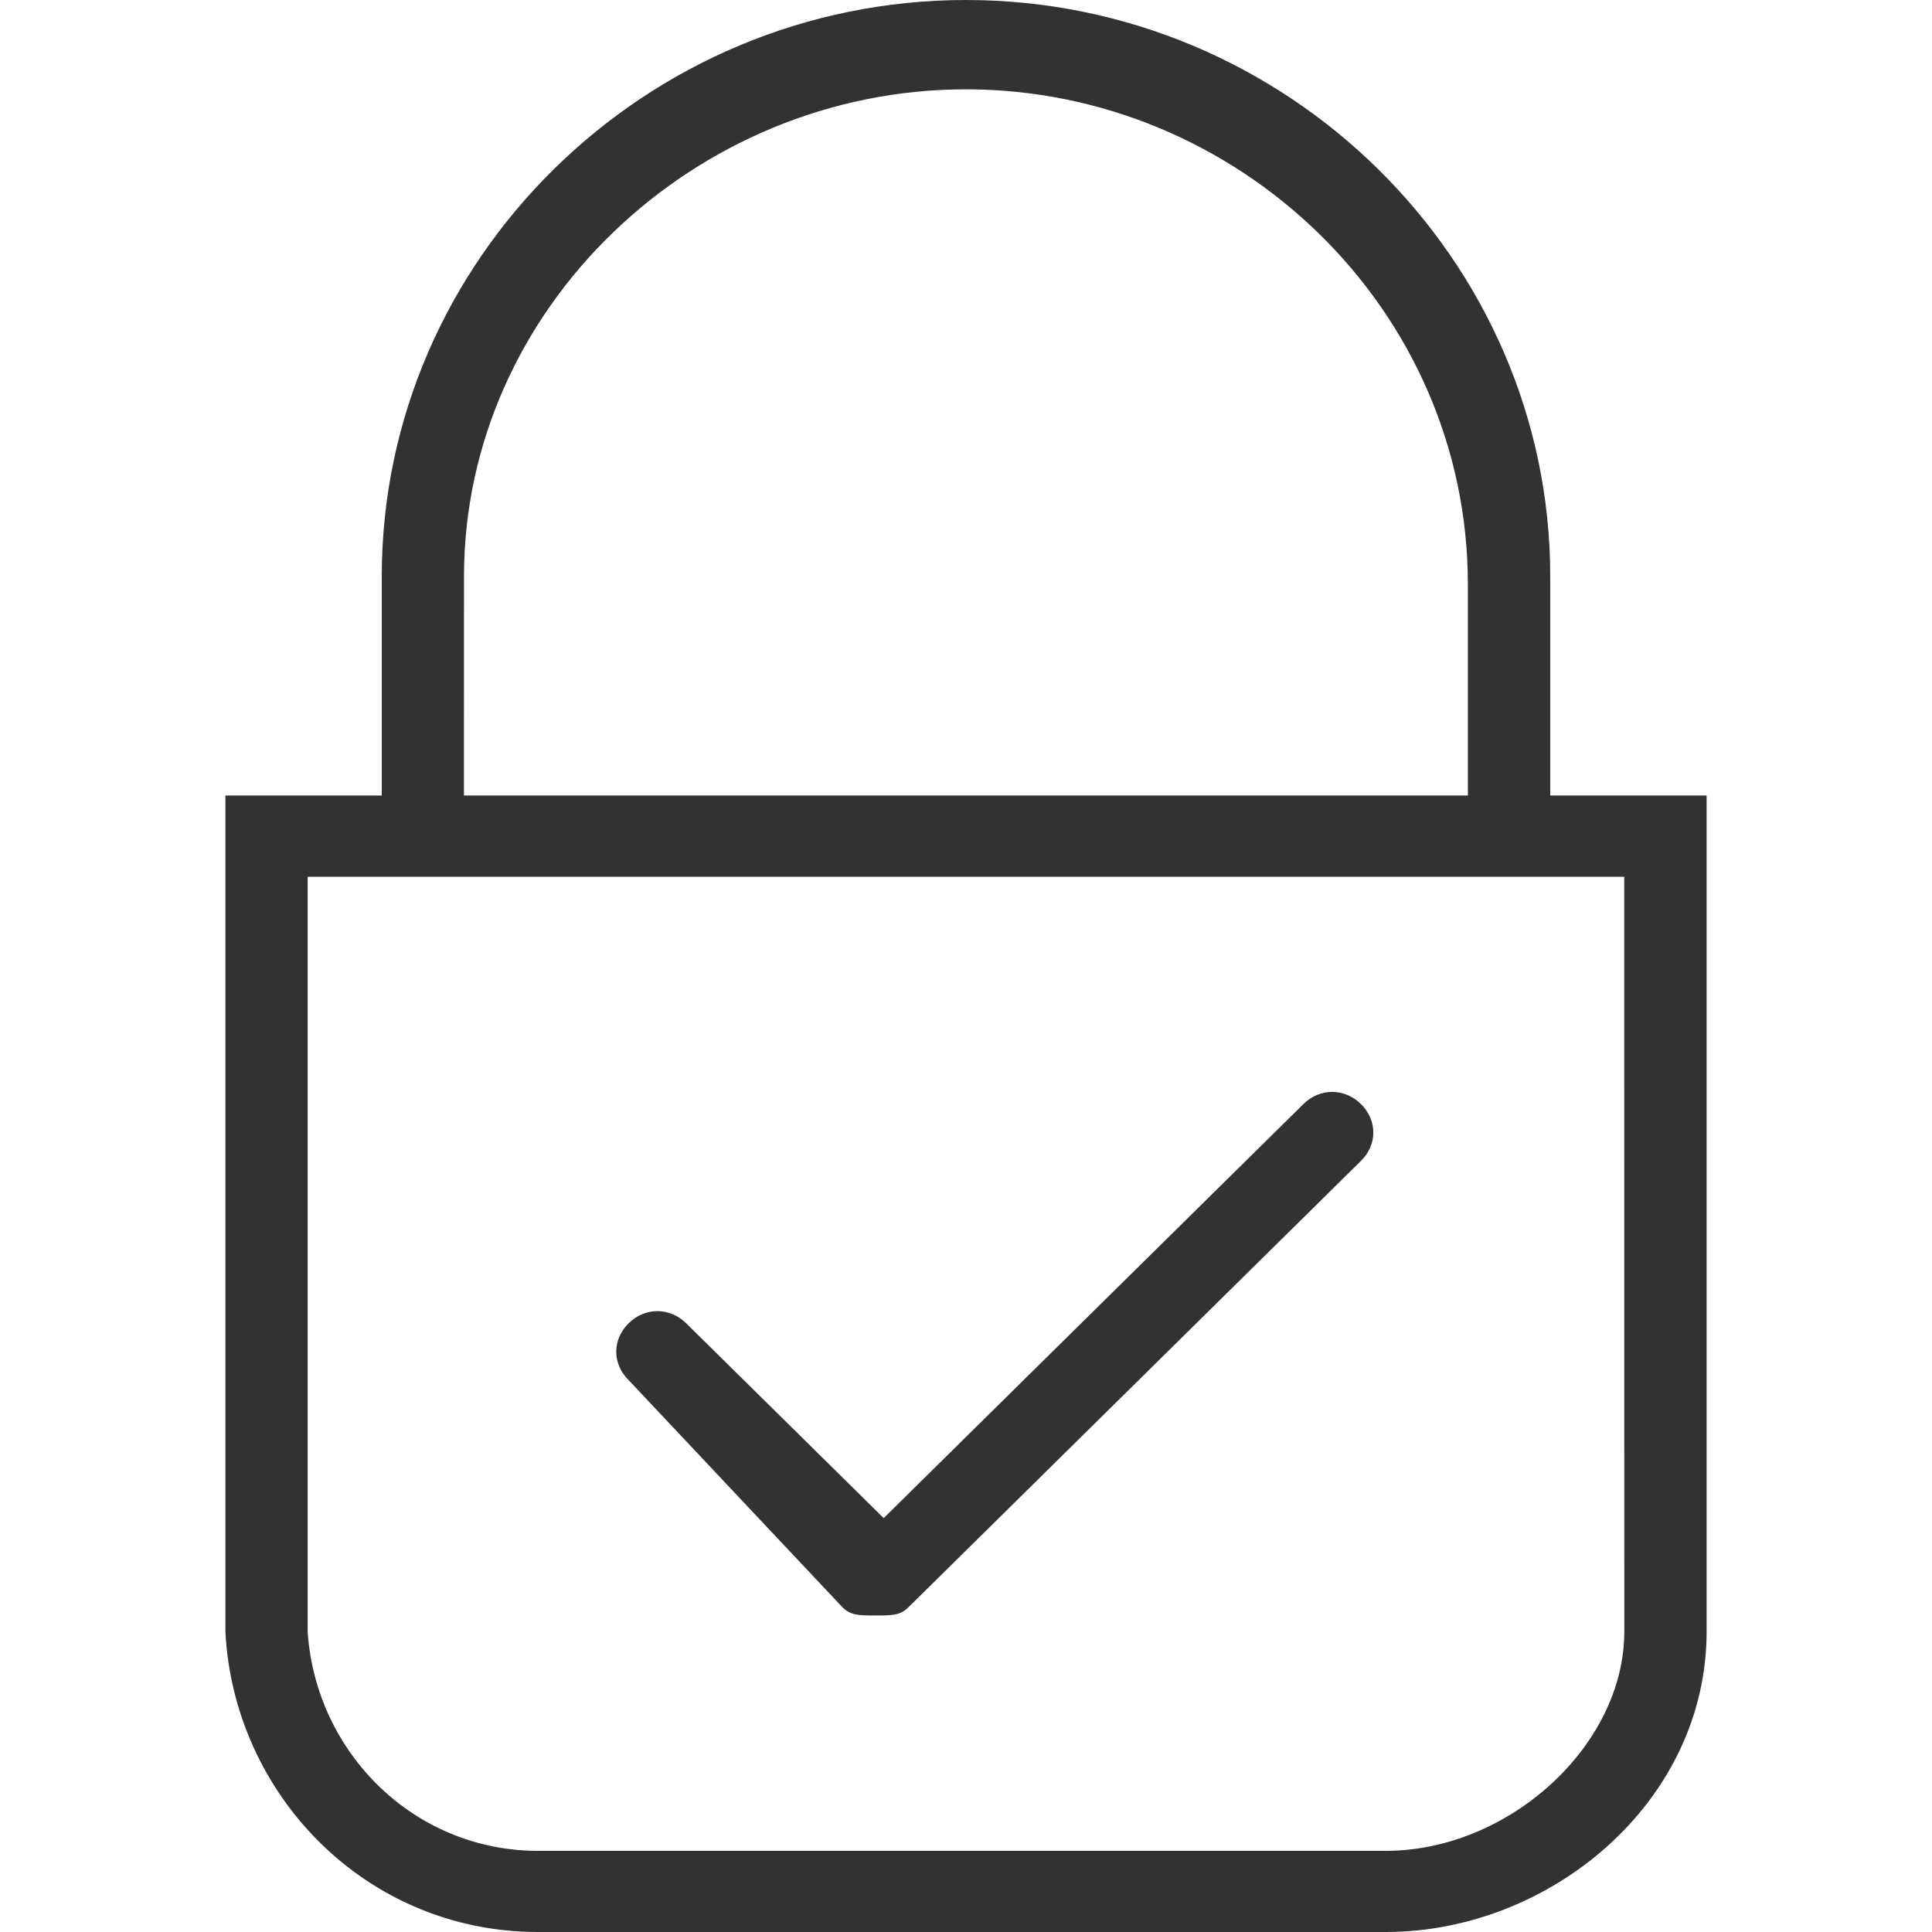 <svg height="30" viewBox="0 0 30 30" width="30" xmlns="http://www.w3.org/2000/svg"><path d="m24.072 12.353v-3.403c0-4.916-4.089-8.95-9.072-8.95s-9.072 4.034-9.072 8.95v3.403h-2.428v12.983c.128 2.521 2.172 4.664 4.856 4.664h13.161c2.556 0 4.983-2.017 4.983-4.664v-12.983zm-16.867-3.403c0-4.16 3.578-7.563 7.794-7.563s7.794 3.403 7.794 7.689v3.277h-15.589zm18.017 16.387c0 1.765-1.789 3.403-3.706 3.403h-13.161c-1.917 0-3.45-1.513-3.578-3.403v-11.723h20.444zm-12.139-.378c.128.126.256.126.511.126.256 0 .383 0 .511-.126l7.028-6.933c.256-.252.256-.63 0-.882-.256-.252-.639-.252-.894 0l-6.517 6.429-3.067-3.025c-.256-.252-.639-.252-.894 0-.256.252-.256.63 0 .882z" fill="#323232"/></svg>